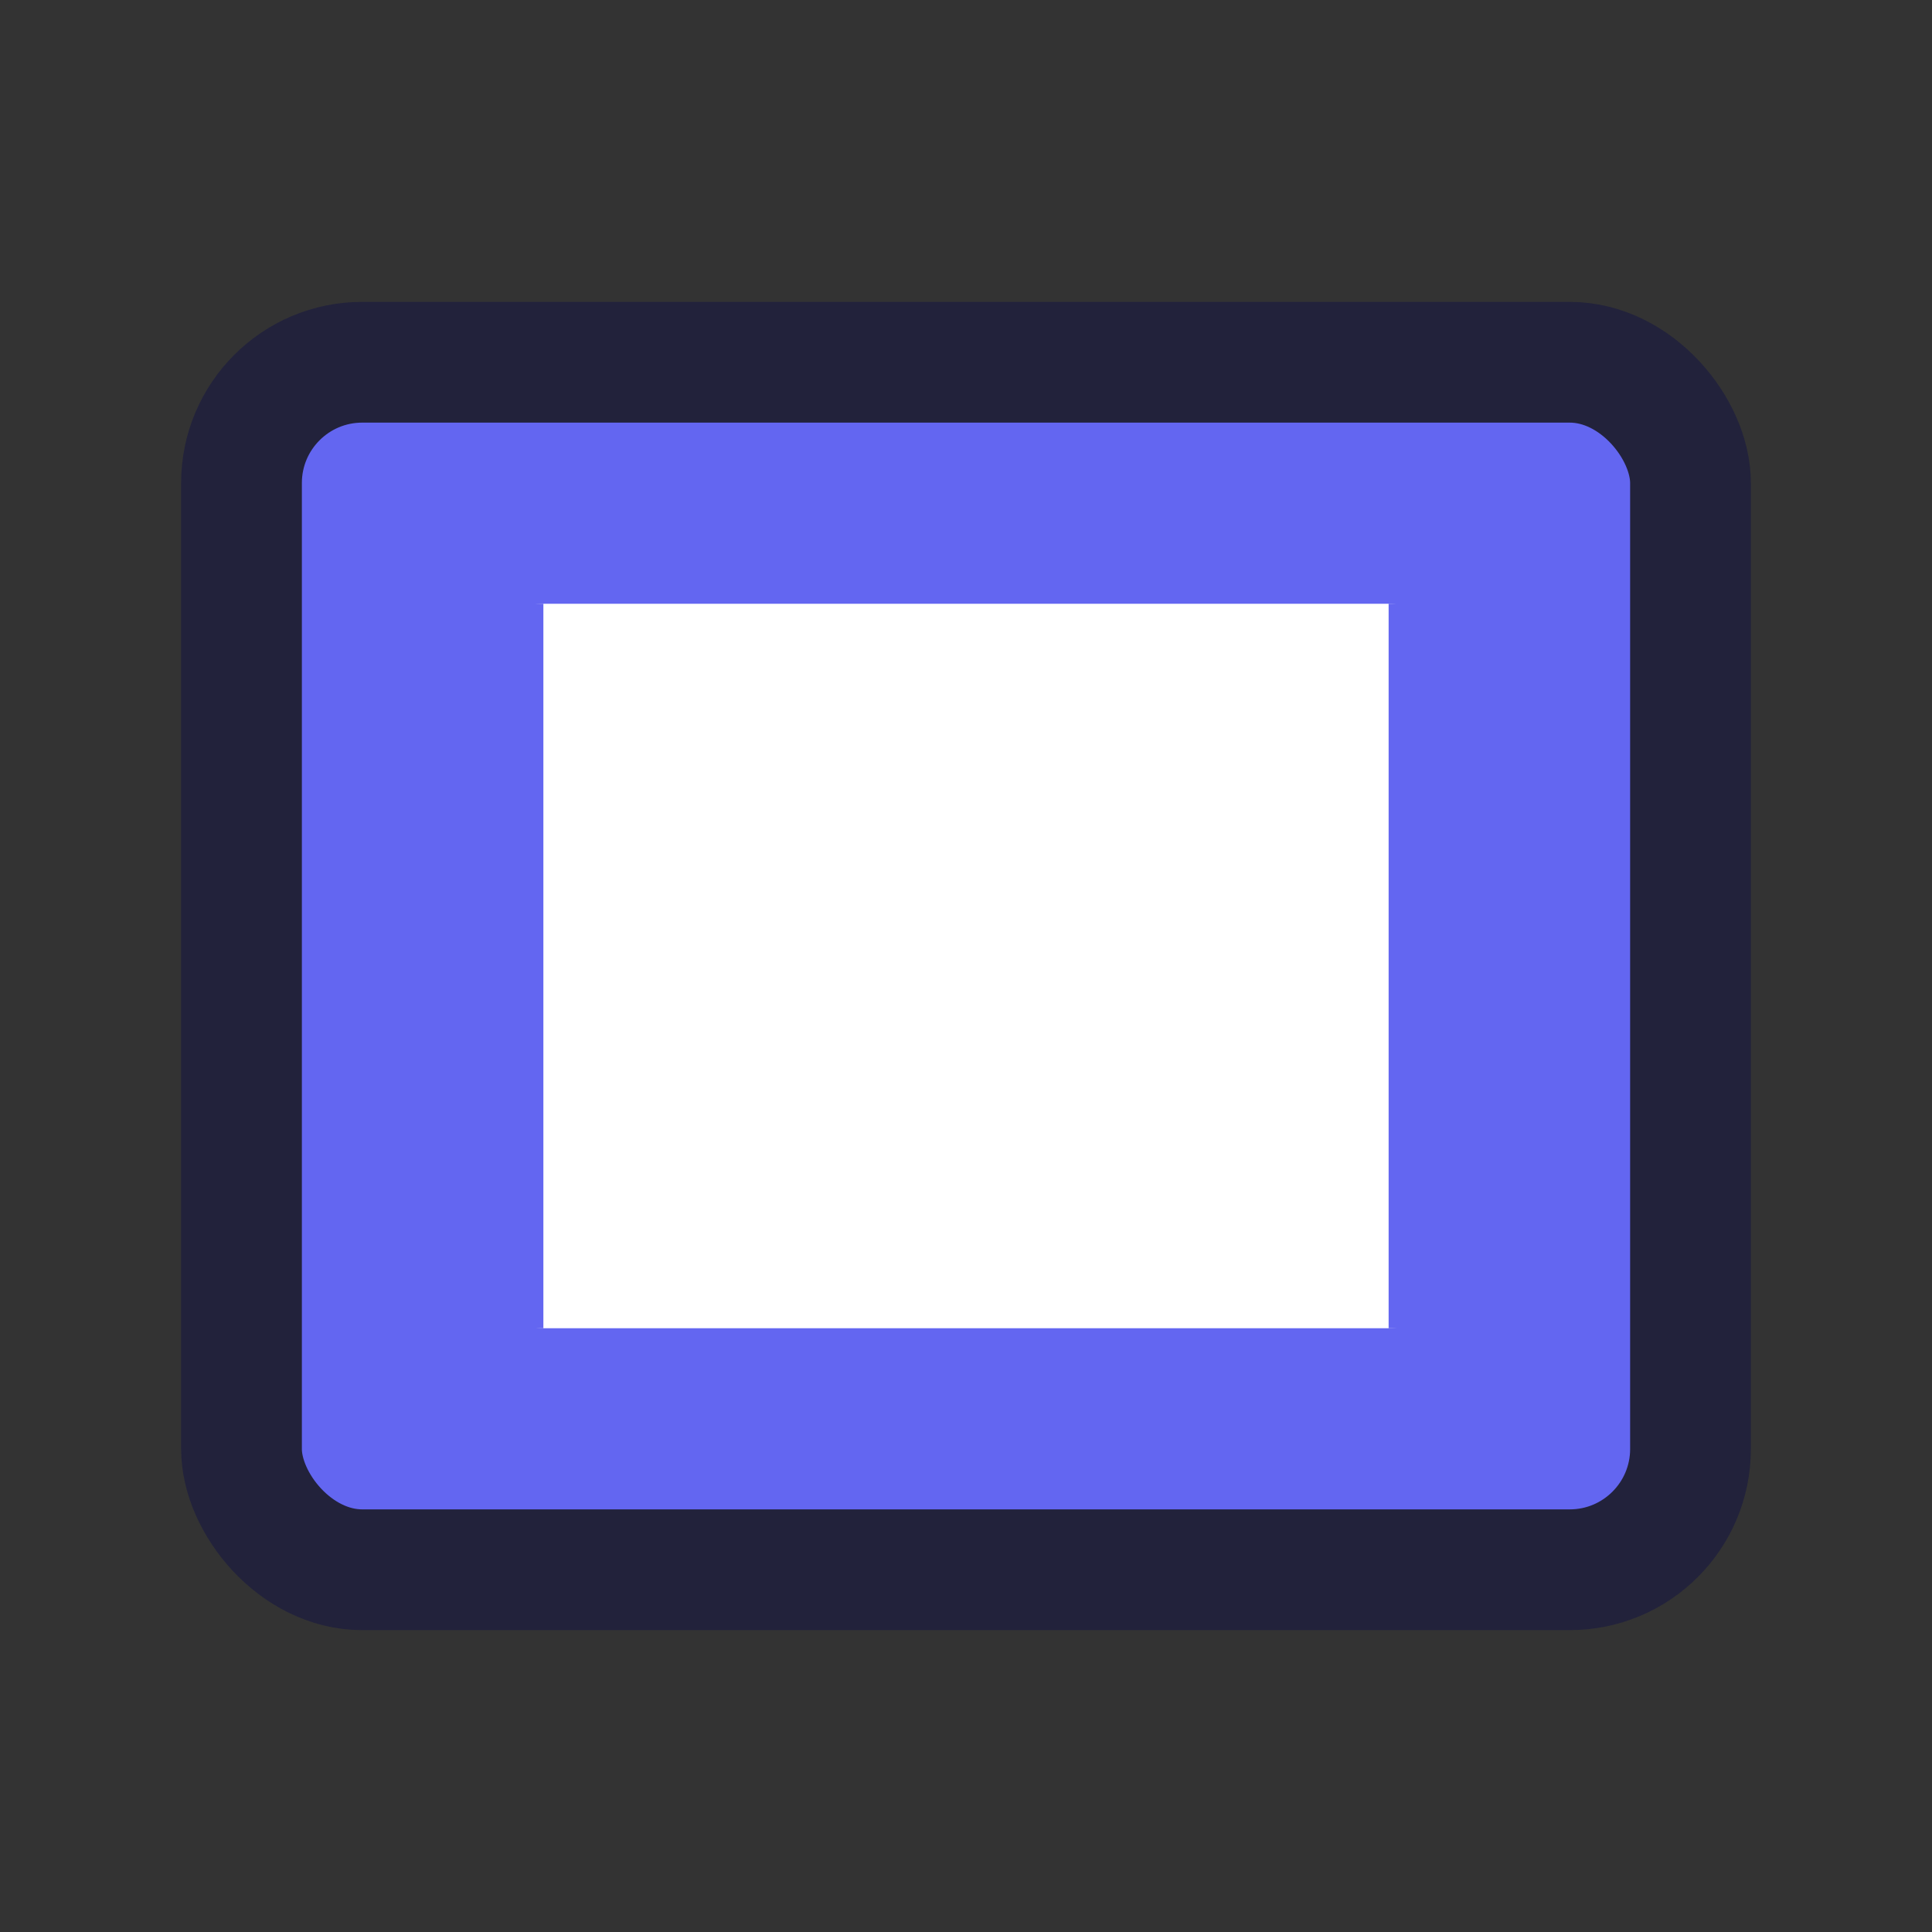 <svg xmlns="http://www.w3.org/2000/svg" viewBox="0 0 32 32" fill="none">
  <rect x="0" y="0" width="32" height="32" fill="#333333" stroke="none"/>
  <rect x="4" y="6" width="24" height="20" rx="2" fill="#6366f1"/>
  <rect x="8" y="10" width="16" height="12" rx="1" fill="#fff"/>
  <path d="M8 10v12M24 10v12" stroke="#6366f1" stroke-width="2"/>
  <rect x="4" y="6" width="24" height="20" rx="2" stroke="#22223b" stroke-width="2"/>
</svg> 